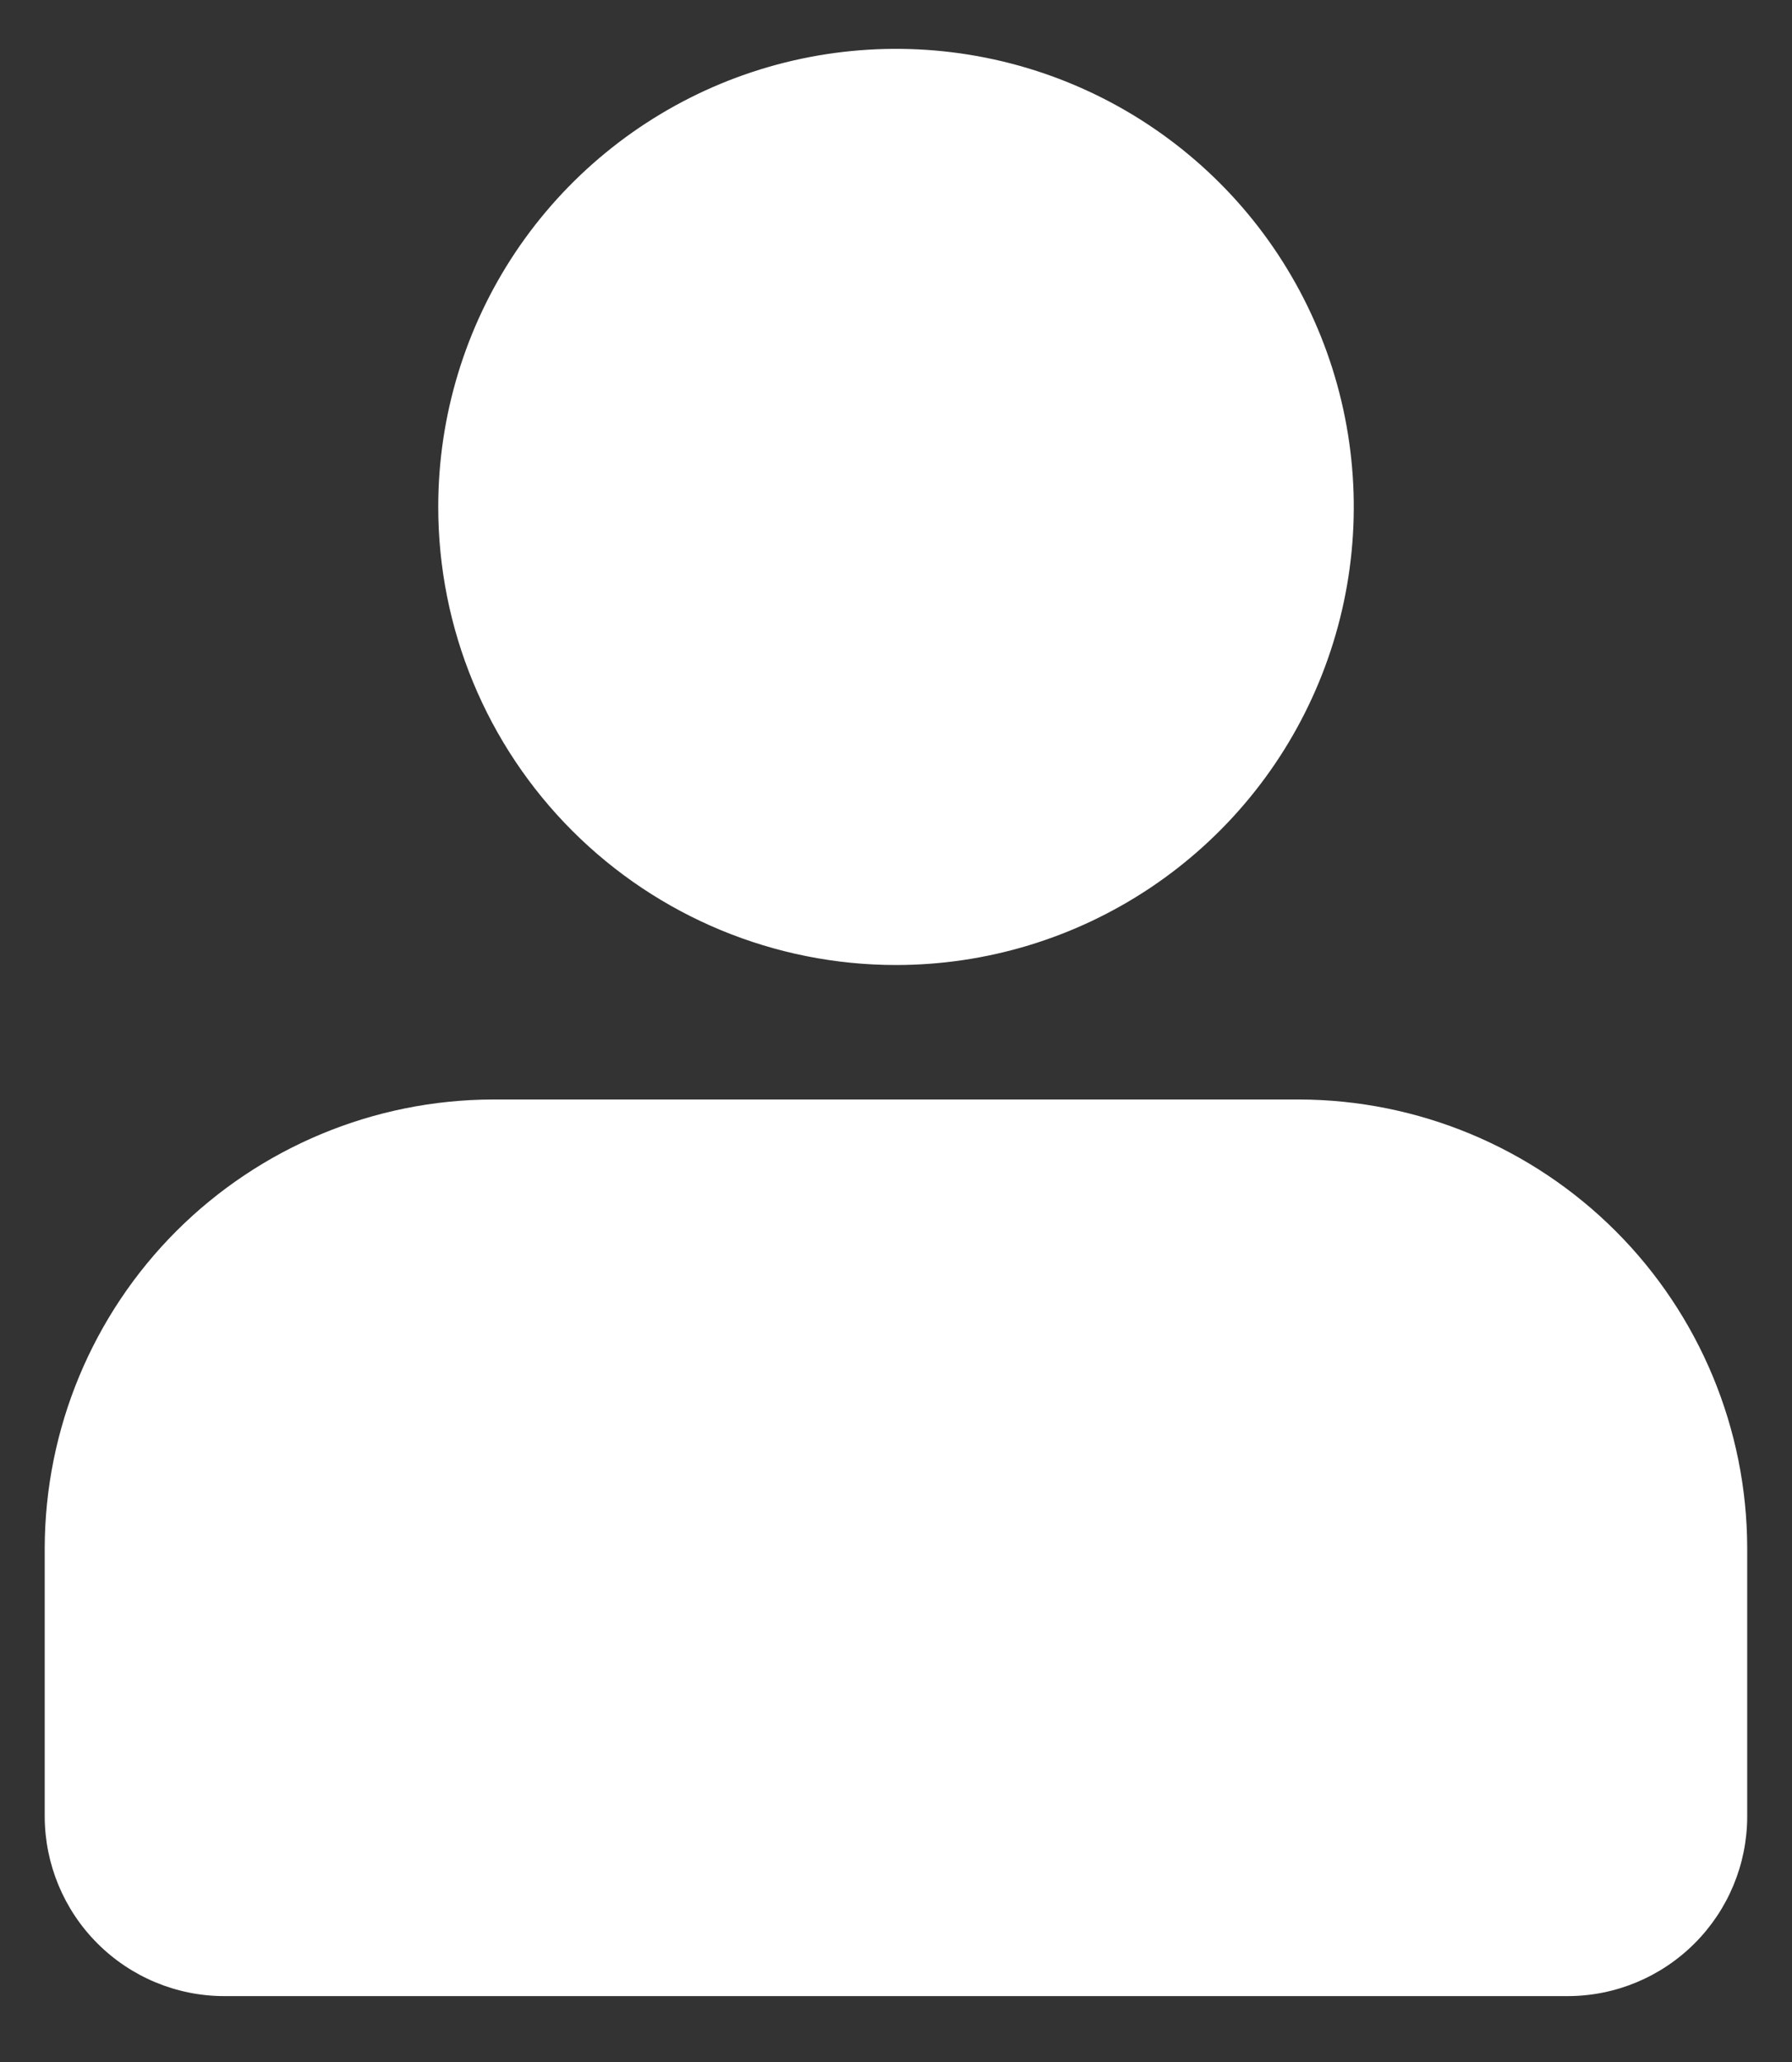 <svg width="20" height="23" viewBox="0 0 20 23" fill="none" xmlns="http://www.w3.org/2000/svg">
<rect x="0" y="0" width="20" height="23" fill="#333333" stroke="none"/>
<path d="M19.5 17.264V20.264C19.499 20.794 19.288 21.302 18.913 21.677C18.538 22.052 18.03 22.264 17.5 22.265H2.5C1.97 22.264 1.462 22.052 1.087 21.677C0.712 21.302 0.501 20.794 0.499 20.264V17.264C0.503 15.939 1.031 14.669 1.968 13.732C2.905 12.796 4.175 12.267 5.5 12.264H14.5C15.825 12.267 17.095 12.796 18.032 13.732C18.969 14.669 19.497 15.939 19.5 17.264ZM4.891 5.653C4.891 4.642 5.191 3.654 5.752 2.814C6.314 1.974 7.112 1.32 8.046 0.933C8.979 0.547 10.007 0.446 10.998 0.643C11.989 0.84 12.899 1.327 13.614 2.042C14.328 2.756 14.814 3.667 15.011 4.658C15.208 5.649 15.107 6.676 14.72 7.61C14.334 8.543 13.679 9.341 12.838 9.903C11.998 10.464 11.011 10.764 10 10.764C8.645 10.764 7.345 10.225 6.387 9.267C5.429 8.309 4.891 7.009 4.891 5.654V5.653Z" fill="white"/>
</svg>
